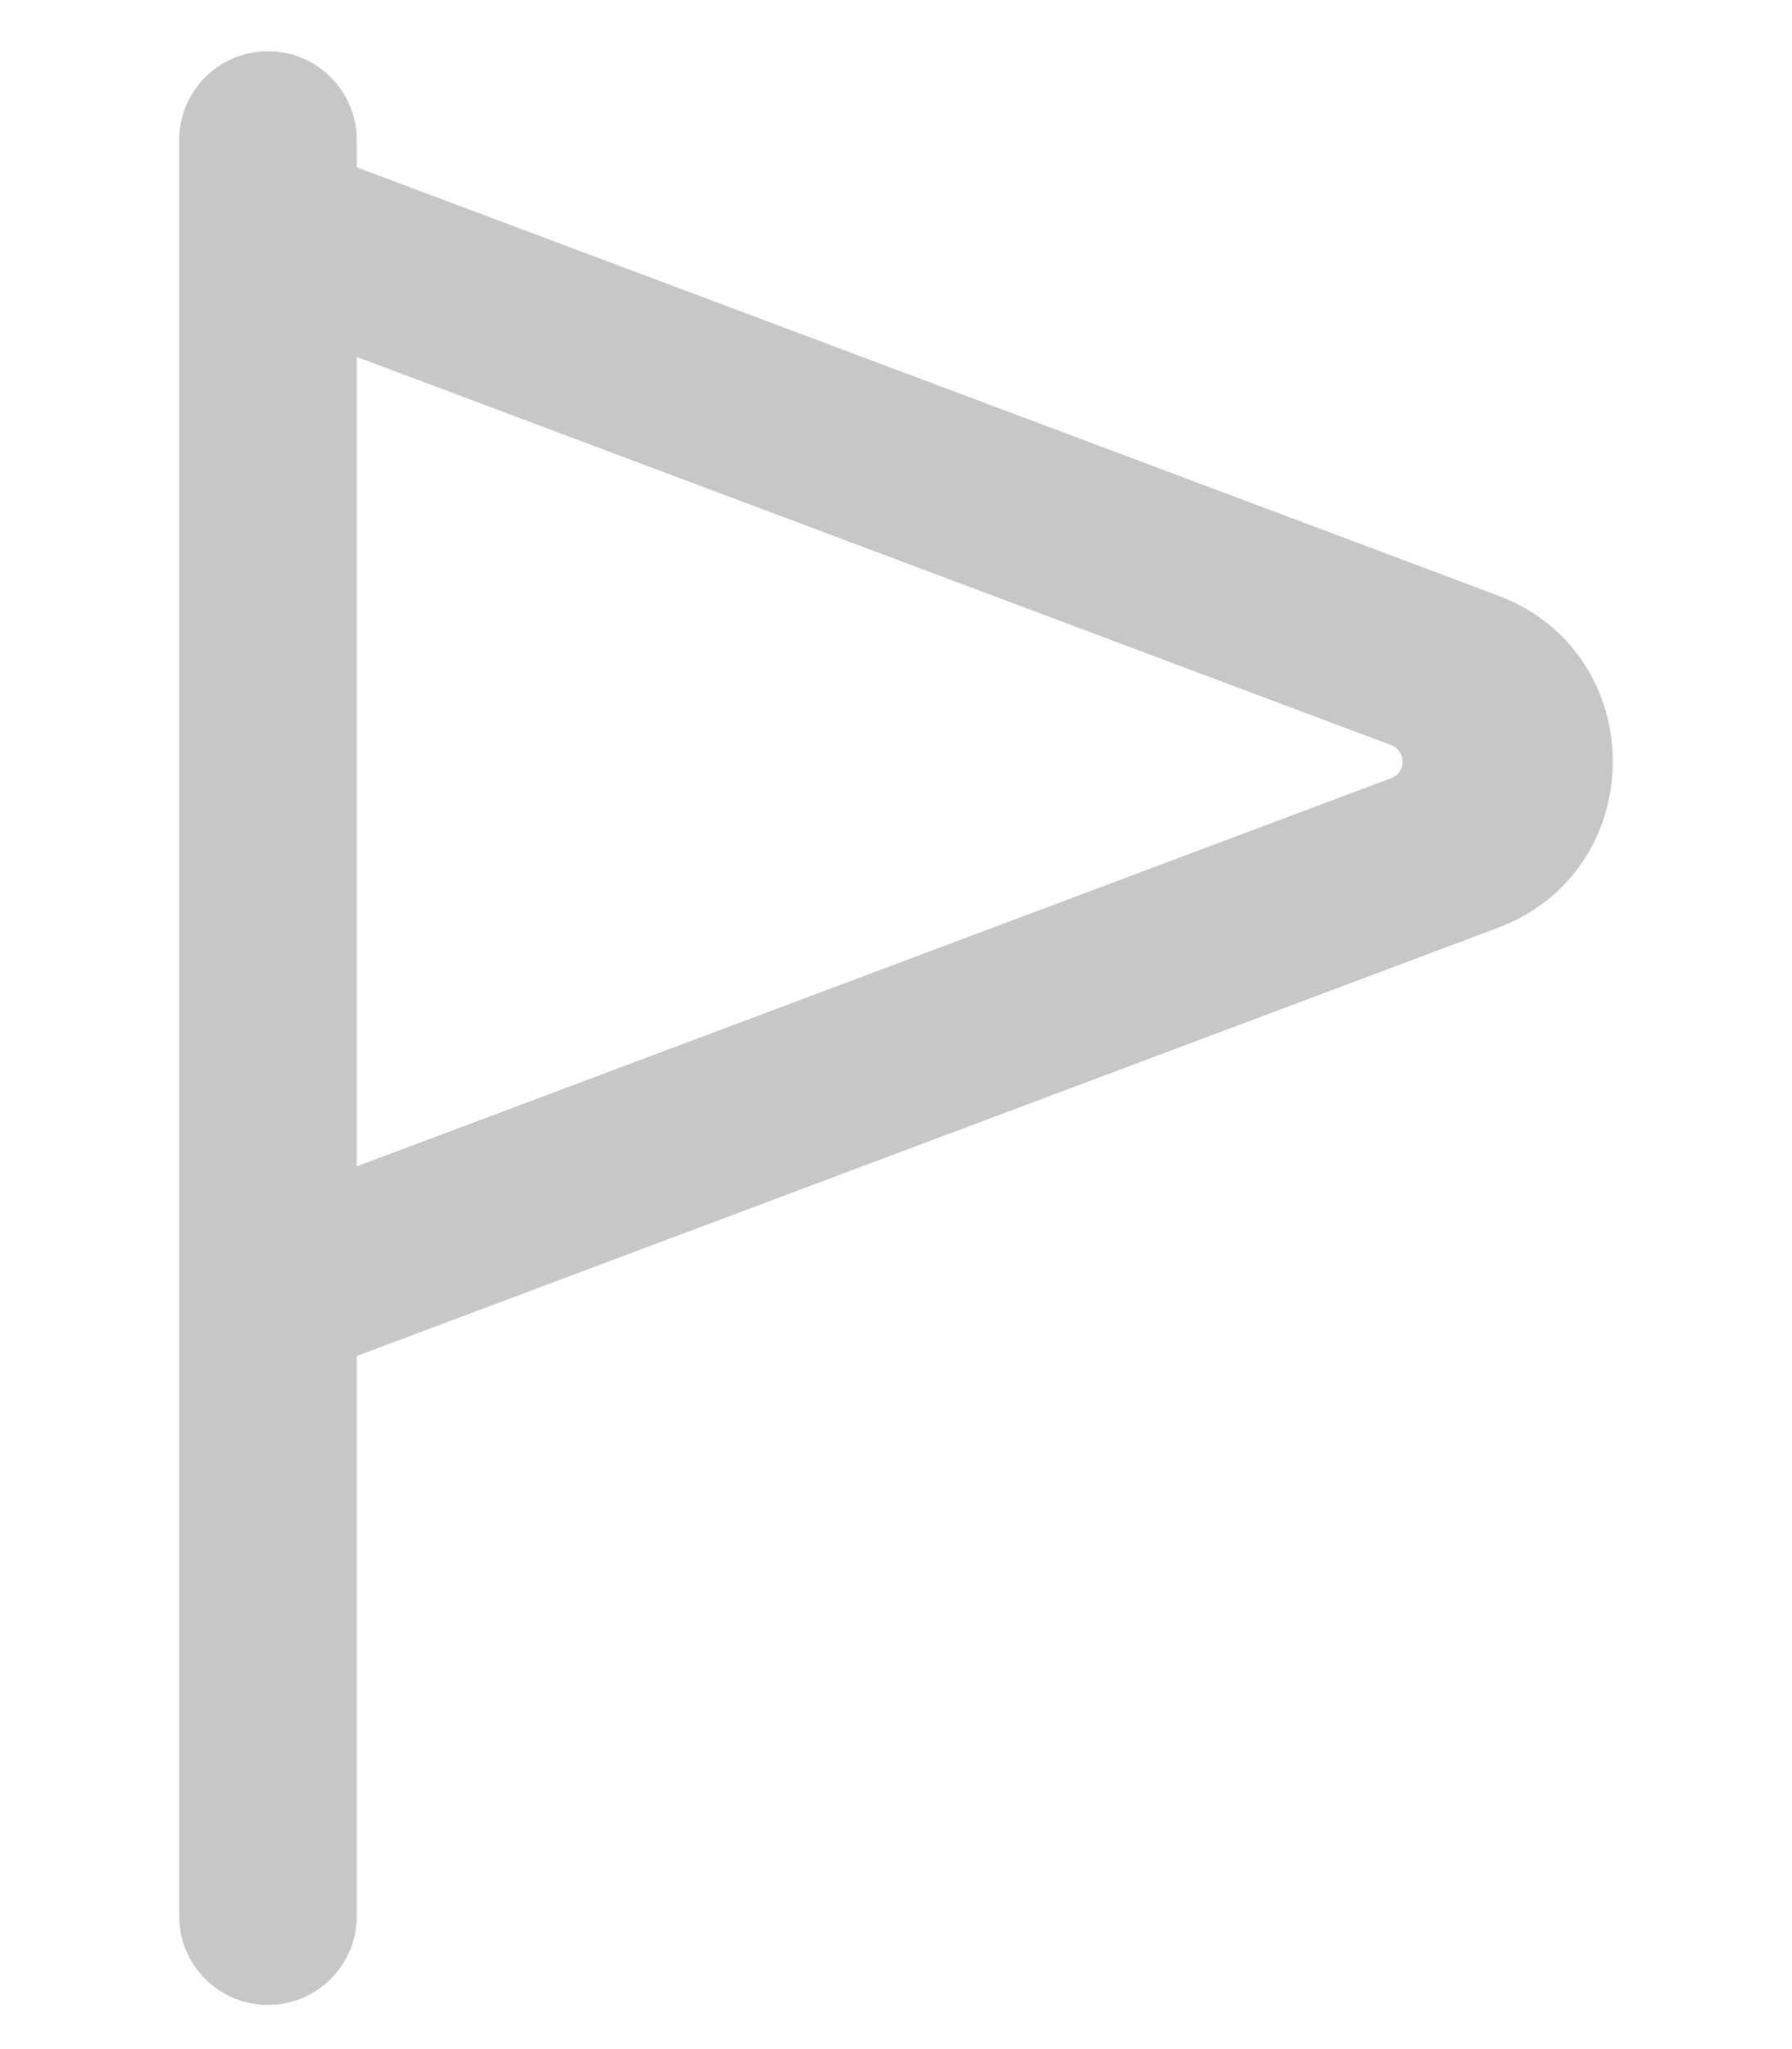 <svg width="14" height="16" viewBox="0 0 14 20" fill="none" xmlns="http://www.w3.org/2000/svg">
<path fill-rule="evenodd" clip-rule="evenodd" d="M0.867 0.5C0.388 0.5 0 0.888 0 1.367V18.702C0 19.181 0.388 19.569 0.867 19.569C1.345 19.569 1.734 19.181 1.734 18.702V13.235L12.875 9.057C14.375 8.495 14.375 6.373 12.875 5.811L1.734 1.633V1.367C1.734 0.888 1.345 0.5 0.867 0.5ZM1.734 3.484V11.384L11.834 7.596C11.984 7.54 11.984 7.328 11.834 7.272L1.734 3.484Z" fill="#C7C7C7"/>
</svg>
